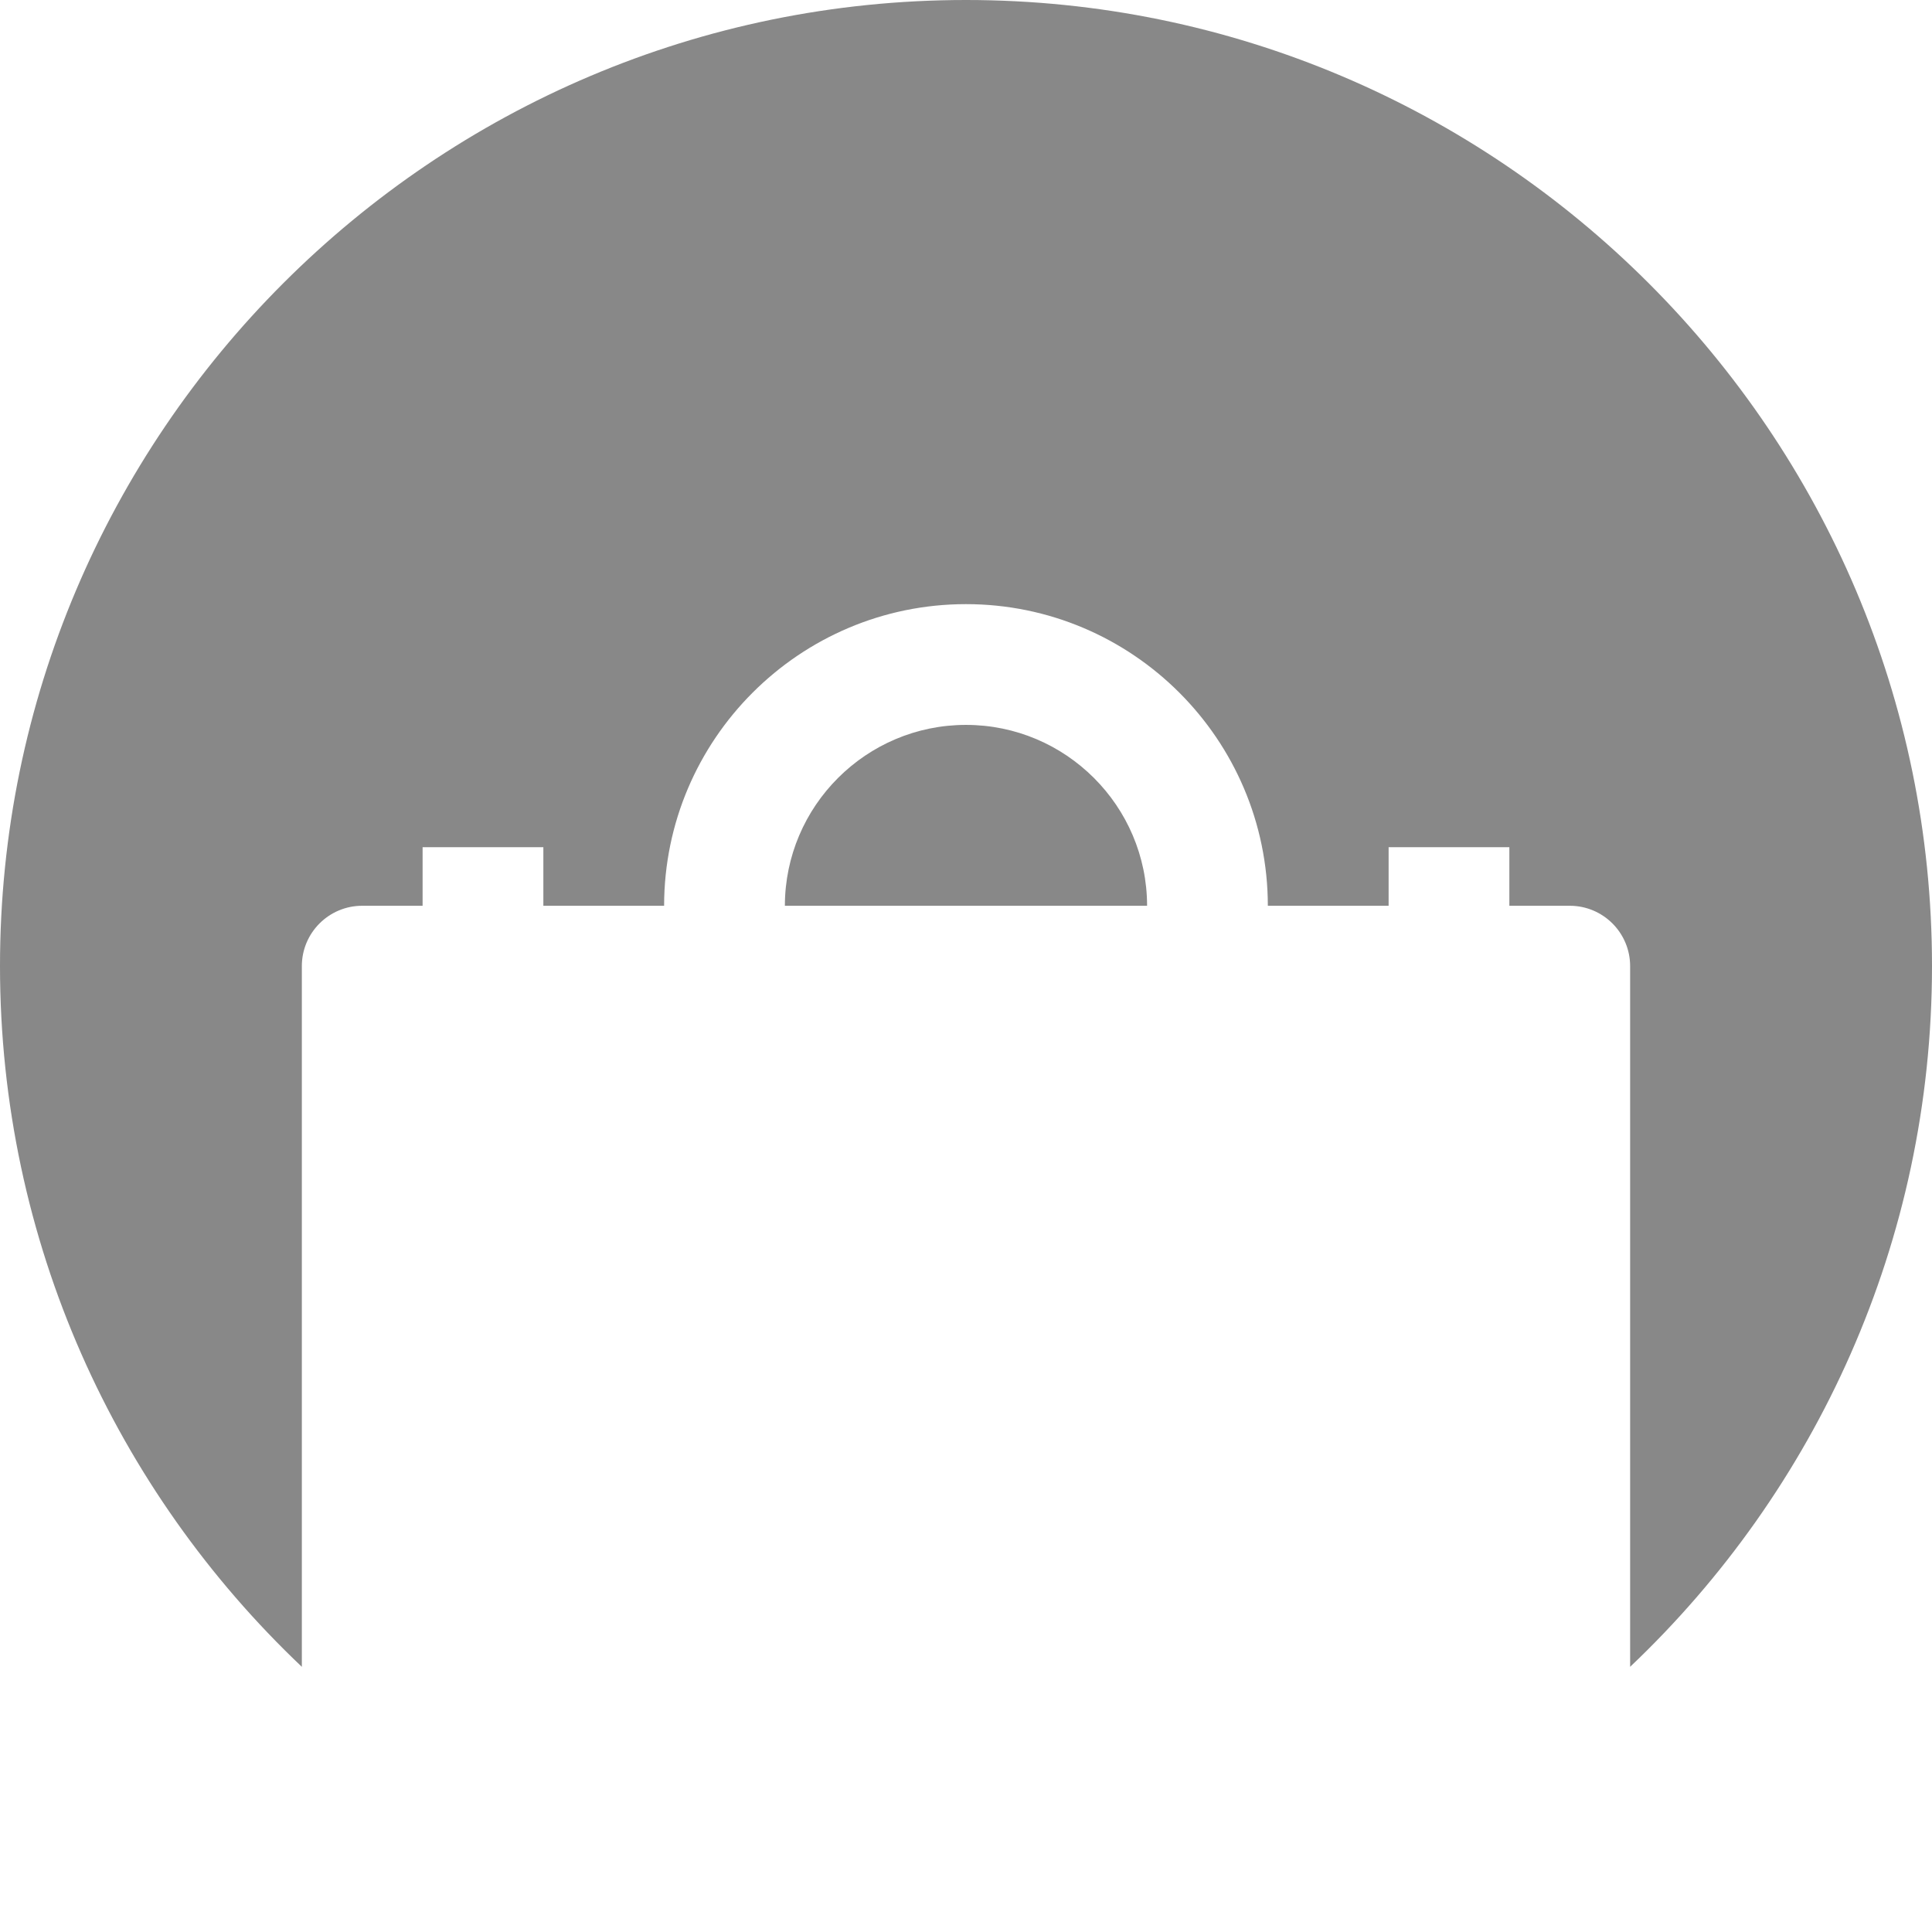 <?xml version="1.0" encoding="iso-8859-1"?>
<!-- Generator: Adobe Illustrator 17.0.2, SVG Export Plug-In . SVG Version: 6.00 Build 0)  -->
<!DOCTYPE svg PUBLIC "-//W3C//DTD SVG 1.1//EN" "http://www.w3.org/Graphics/SVG/1.1/DTD/svg11.dtd">
<svg version="1.1" xmlns="http://www.w3.org/2000/svg" xmlns:xlink="http://www.w3.org/1999/xlink" x="0px" y="0px" width="400px"
	 height="400px" viewBox="0 0 400 400" style="enable-background:new 0 0 400 400;" xml:space="preserve">
<g id="BK" style="display:none;">
	<rect x="-3100" y="-80" style="display:inline;fill:#FFFFFF;" width="5100" height="4060"/>
</g>
<g id="Comp">
	<g id="_x37_4">
		<path style="fill:#888888;" d="M237.493,187.529H162.5c0.028-20.652,16.835-37.447,37.493-37.447
			C220.659,150.082,237.469,166.874,237.493,187.529z M400,199.996C400,89.718,310.275,0,199.993,0C89.715,0,0,89.718,0,199.996
			c0,57.069,24.031,108.627,62.494,145.101V200.028c0-6.904,5.599-12.499,12.499-12.499h12.502v-12.128h25.001v12.128h25.001
			c0.028-34.438,28.053-62.449,62.498-62.449s62.47,28.007,62.498,62.449h25.005v-12.128h24.998v12.128h12.506
			c6.9,0,12.499,5.595,12.499,12.499v145.066C375.965,308.624,400,257.065,400,199.996z"/>
	</g>
</g>
</svg>
